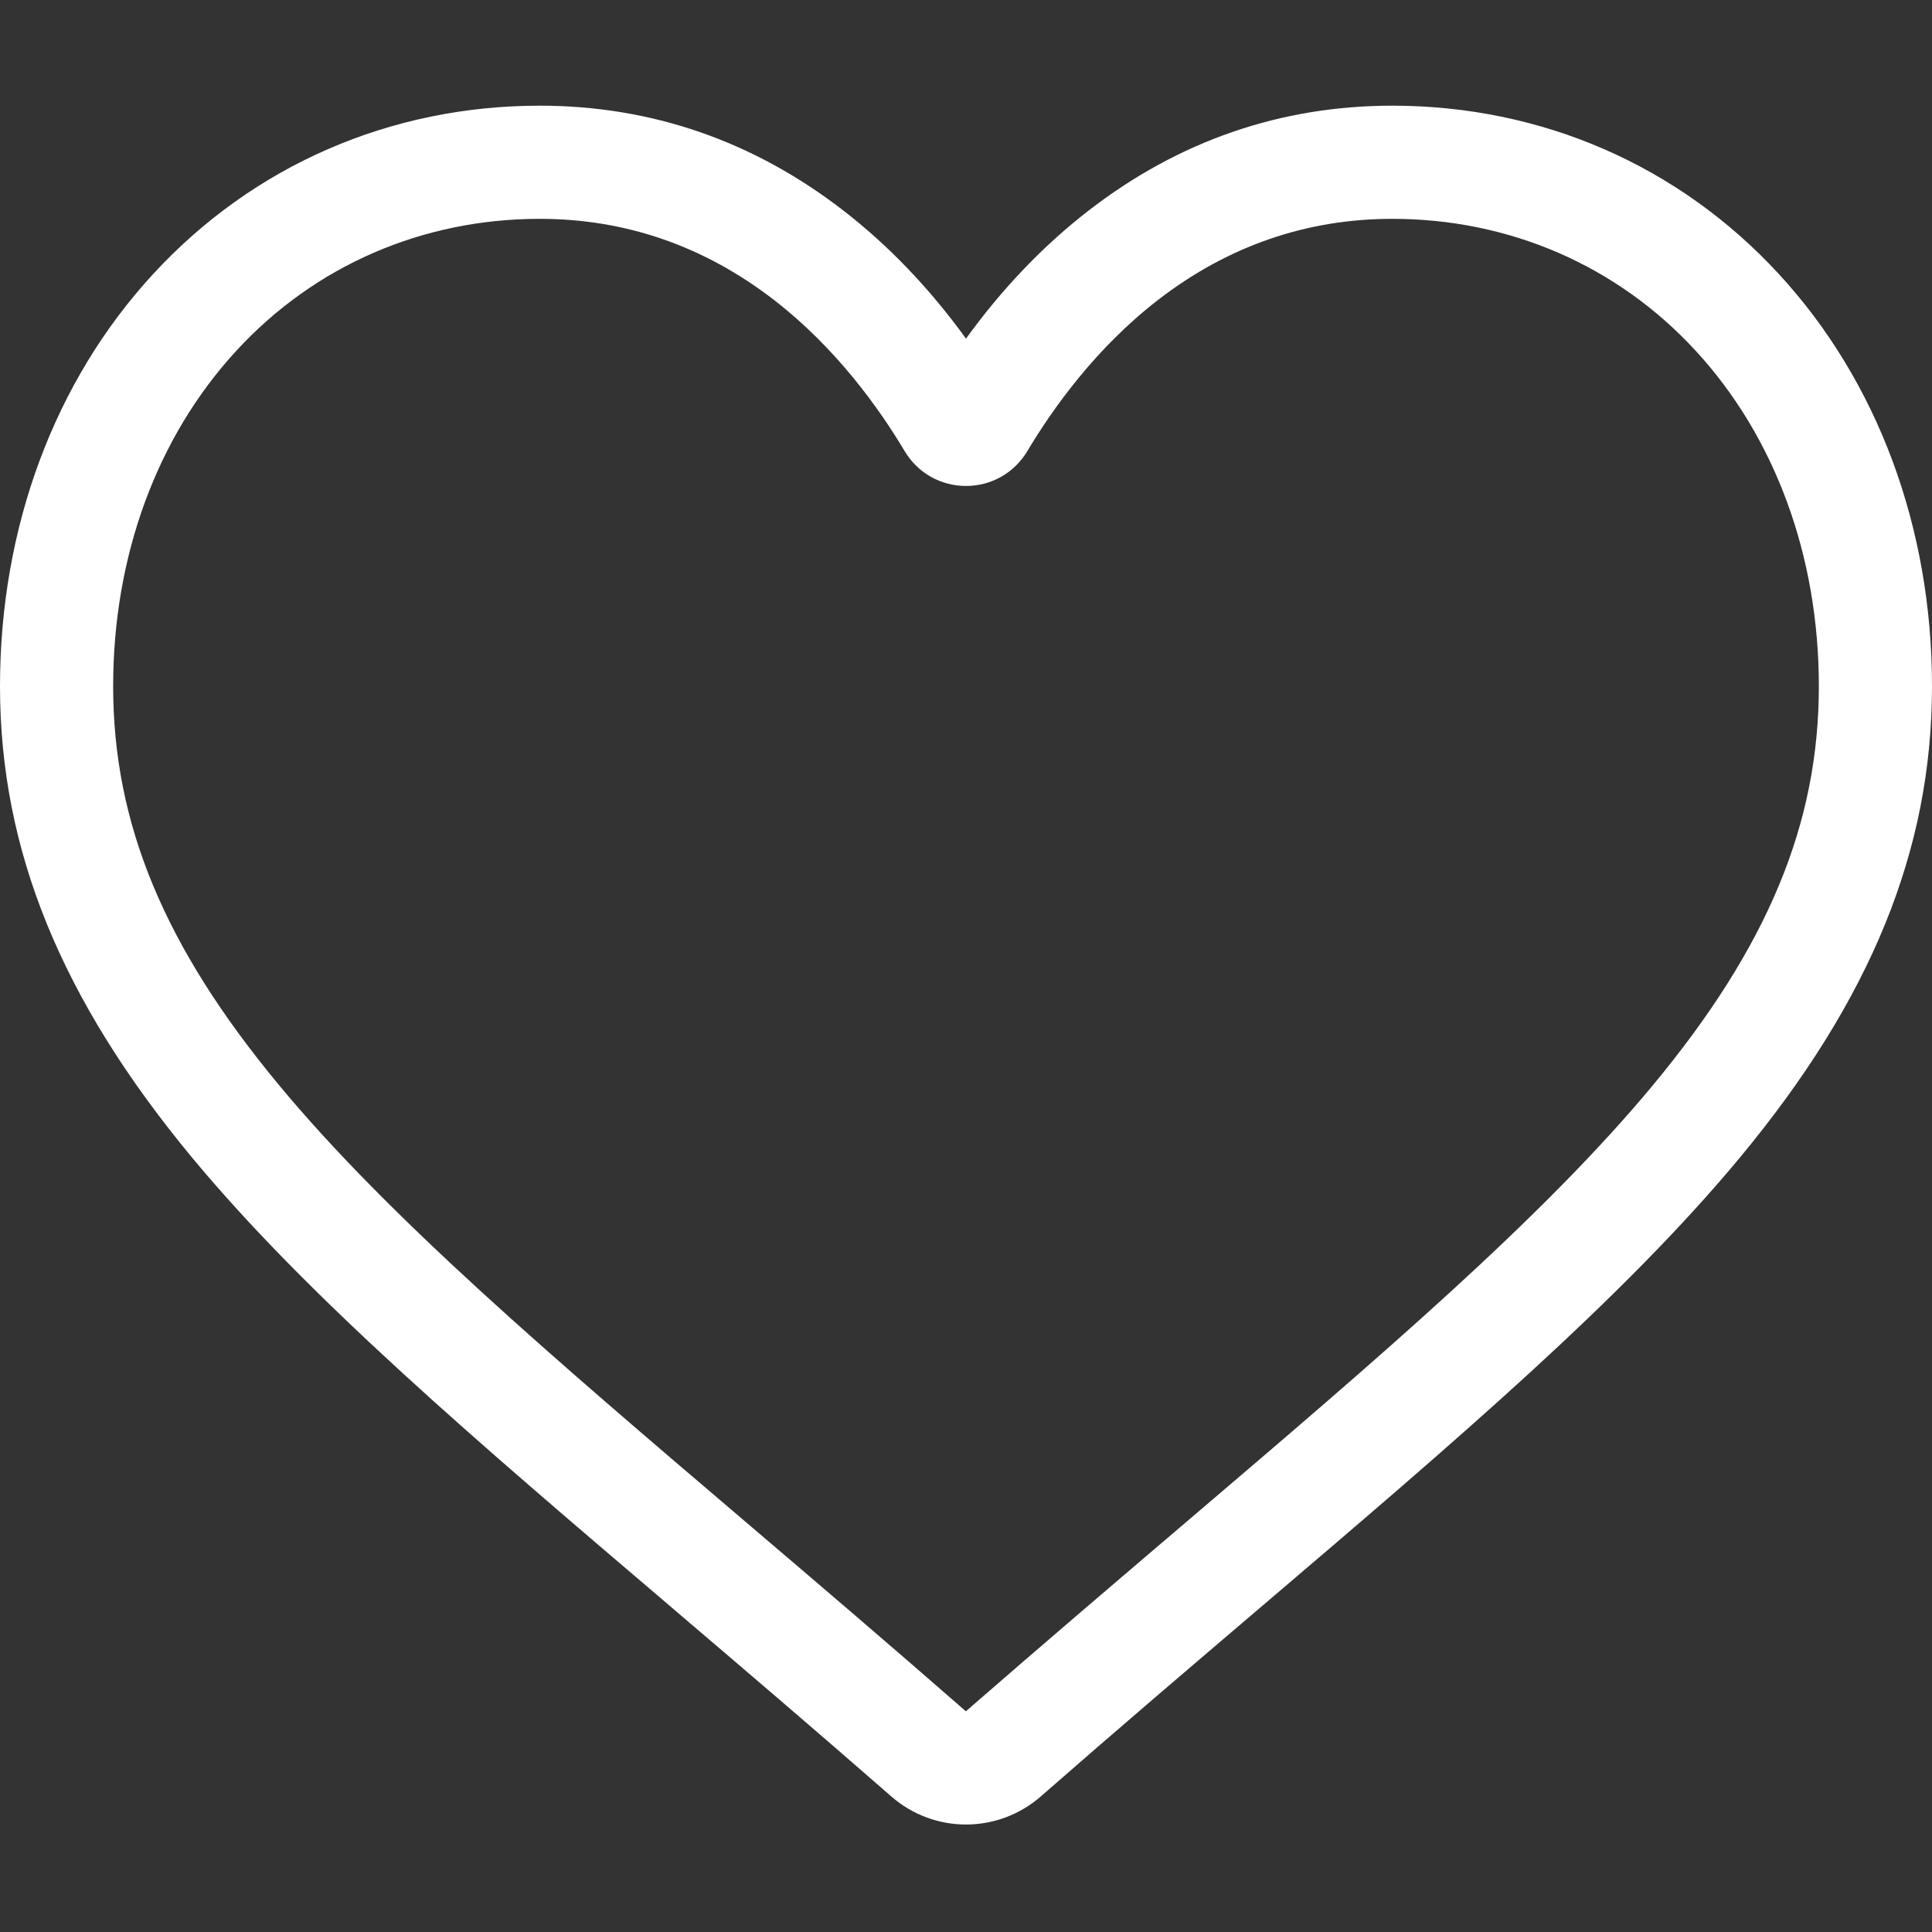 <svg width="30" height="30" viewBox="0 0 30 30" fill="none" xmlns="http://www.w3.org/2000/svg">
<rect x="0" y="0" width="30" height="30" fill="#333333" stroke="none"/>
<path d="M15 28.331C14.573 28.331 14.161 28.176 13.84 27.895C12.628 26.835 11.46 25.84 10.429 24.961L10.424 24.956C7.401 22.381 4.791 20.157 2.975 17.966C0.946 15.516 0 13.194 0 10.656C0 8.191 0.845 5.917 2.38 4.253C3.933 2.568 6.064 1.641 8.381 1.641C10.112 1.641 11.698 2.188 13.094 3.268C13.799 3.813 14.437 4.48 15 5.258C15.563 4.48 16.201 3.813 16.906 3.268C18.302 2.188 19.888 1.641 21.619 1.641C23.936 1.641 26.067 2.568 27.62 4.253C29.155 5.917 30 8.191 30 10.656C30 13.194 29.055 15.516 27.025 17.965C25.209 20.157 22.599 22.381 19.577 24.956C18.544 25.836 17.374 26.833 16.16 27.896C15.839 28.176 15.427 28.331 15 28.331ZM8.381 3.398C6.56 3.398 4.888 4.124 3.672 5.444C2.437 6.783 1.757 8.634 1.757 10.656C1.757 12.79 2.55 14.699 4.328 16.844C6.047 18.918 8.603 21.097 11.563 23.619L11.569 23.624C12.604 24.506 13.777 25.505 14.998 26.573C16.226 25.503 17.401 24.502 18.437 23.619C21.397 21.096 23.953 18.918 25.672 16.844C27.45 14.699 28.243 12.79 28.243 10.656C28.243 8.634 27.563 6.783 26.328 5.444C25.112 4.124 23.439 3.398 21.619 3.398C20.286 3.398 19.062 3.822 17.981 4.658C17.017 5.403 16.346 6.345 15.953 7.004C15.751 7.343 15.394 7.546 15 7.546C14.606 7.546 14.249 7.343 14.047 7.004C13.654 6.345 12.983 5.403 12.019 4.658C10.938 3.822 9.714 3.398 8.381 3.398Z" fill="white"/>
</svg>
